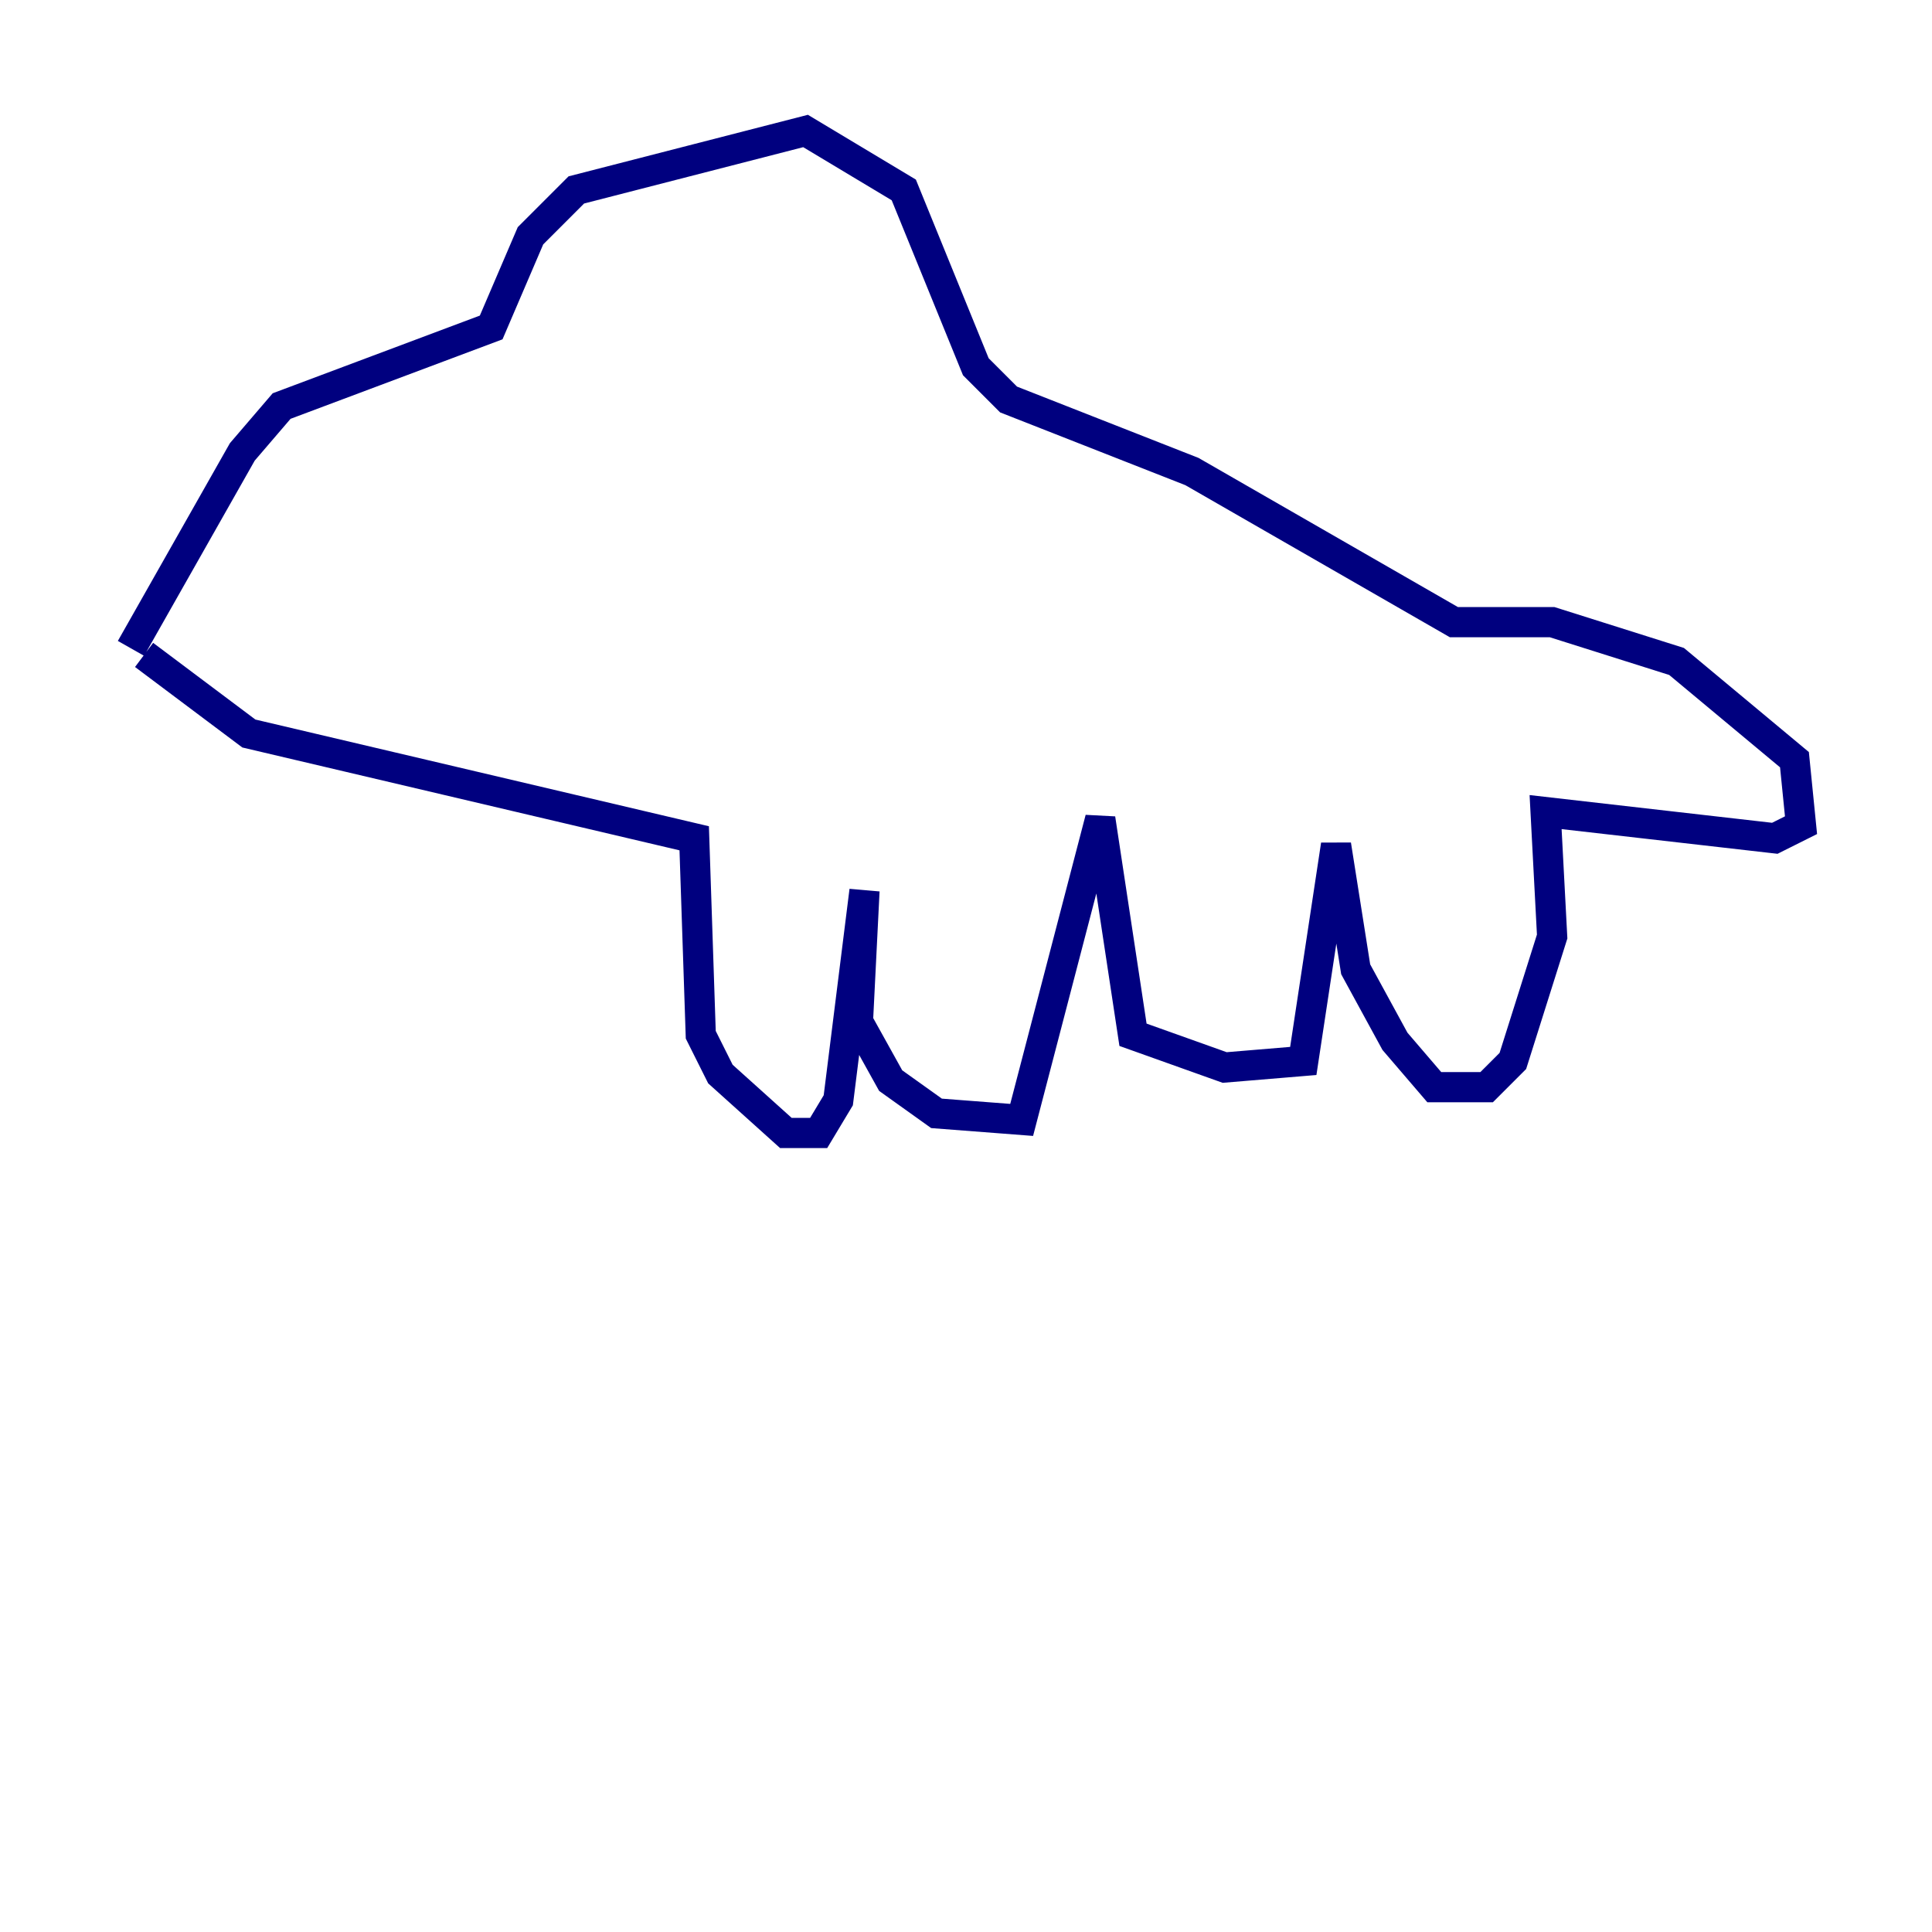 <?xml version="1.0" encoding="utf-8" ?>
<svg baseProfile="tiny" height="128" version="1.2" viewBox="0,0,128,128" width="128" xmlns="http://www.w3.org/2000/svg" xmlns:ev="http://www.w3.org/2001/xml-events" xmlns:xlink="http://www.w3.org/1999/xlink"><defs /><polyline fill="none" points="8.678,42.956 16.054,29.939 18.658,26.902 32.542,21.695 35.146,15.62 38.183,12.583 53.37,8.678 59.878,12.583 64.651,24.298 66.82,26.468 78.969,31.241 96.325,41.22 102.834,41.22 111.078,43.824 118.888,50.332 119.322,54.671 117.586,55.539 102.4,53.803 102.834,62.047 100.231,70.291 98.495,72.027 95.024,72.027 92.42,68.99 89.817,64.217 88.515,55.973 86.346,70.291 81.139,70.725 75.064,68.556 72.895,54.237 67.688,74.197 62.047,73.763 59.01,71.593 56.841,67.688 57.275,59.01 55.539,72.895 54.237,75.064 52.068,75.064 47.729,71.159 46.427,68.556 45.993,55.539 16.488,48.597 9.546,43.39" stroke="#00007f" stroke-width="2" /></svg>